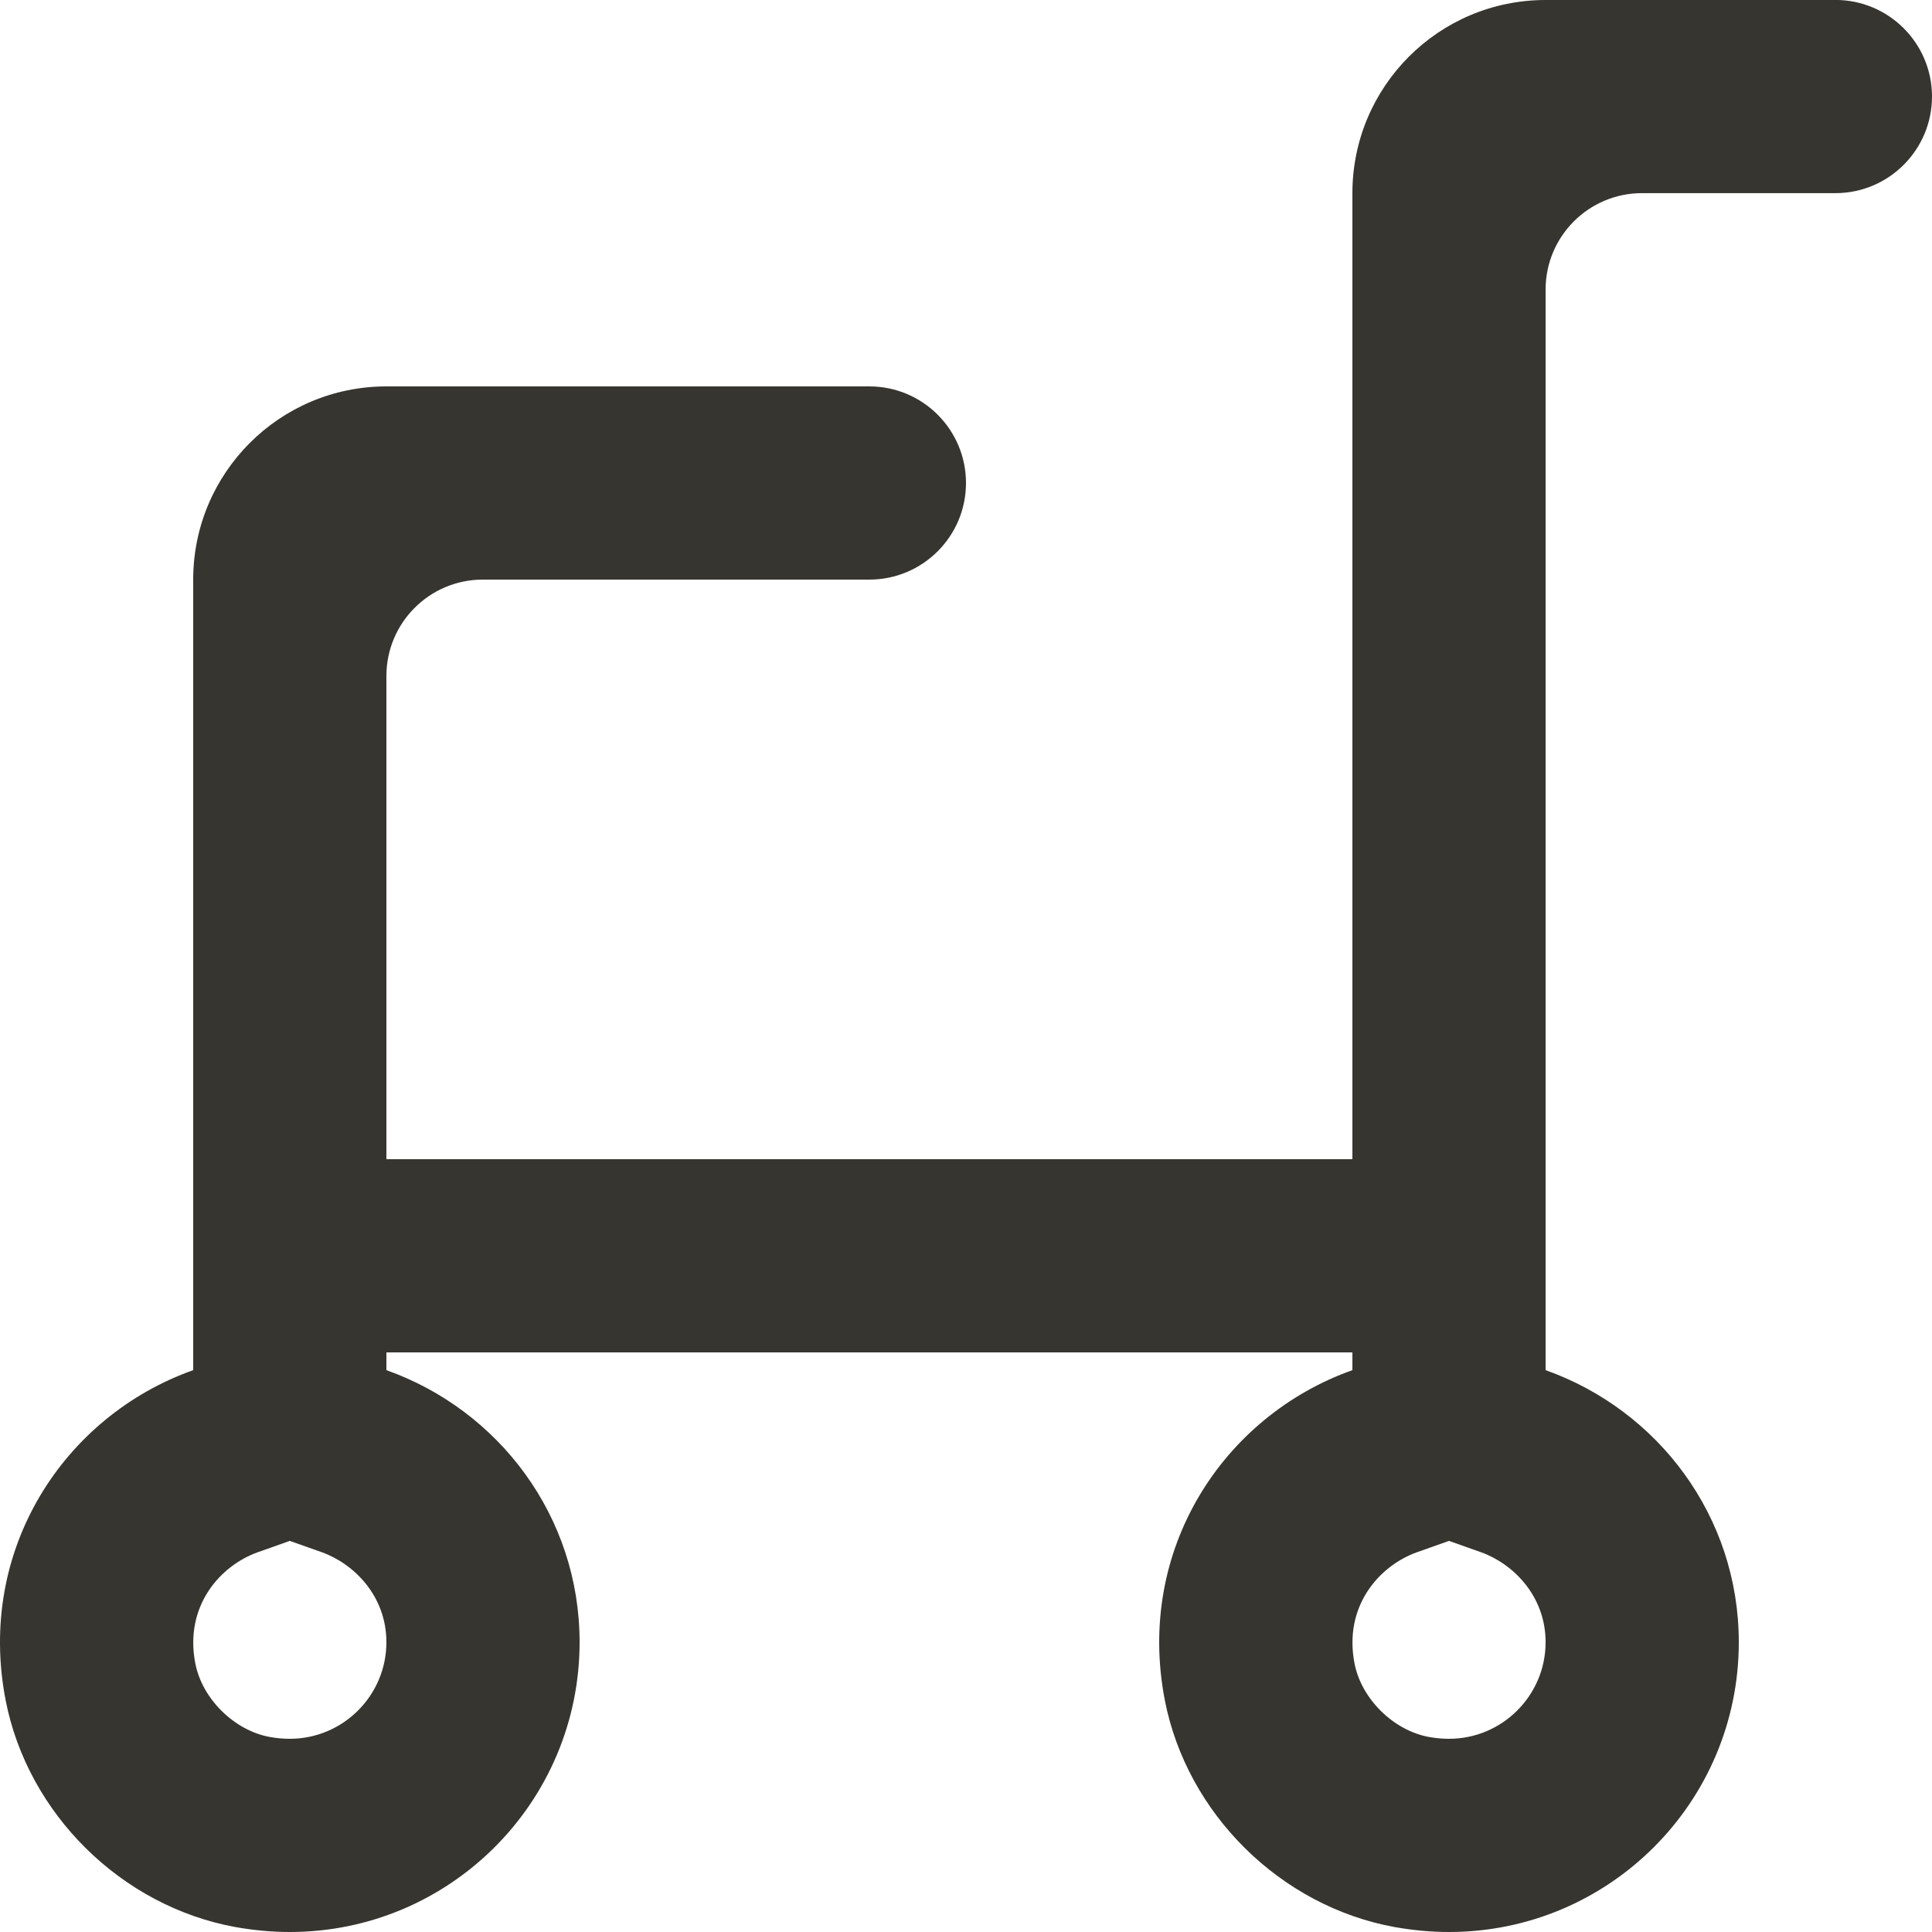 <!-- Generated by IcoMoon.io -->
<svg version="1.1" xmlns="http://www.w3.org/2000/svg" width="32" height="32" viewBox="0 0 32 32">
<title>as-cart_round-2</title>
<path fill="#37352f" d="M30.4 0h-4.8c-1.768 0-3.2 1.432-3.2 3.2v16h-16v-8.003c0-0.882 0.715-1.597 1.597-1.597h6.403c0.883 0 1.6-0.717 1.6-1.6s-0.717-1.6-1.6-1.6h-8c-1.768 0-3.2 1.432-3.2 3.2v13.094c-2.139 0.76-3.59 2.971-3.107 5.466 0.366 1.883 1.918 3.414 3.805 3.758 0.306 0.054 0.606 0.082 0.902 0.082 2.651 0 4.8-2.149 4.8-4.8 0-2.086-1.339-3.845-3.2-4.506v-0.294h16v0.294c-2.139 0.76-3.59 2.971-3.107 5.466 0.366 1.883 1.918 3.414 3.805 3.758 0.306 0.054 0.606 0.082 0.902 0.082 2.651 0 4.8-2.149 4.8-4.8 0-2.086-1.339-3.845-3.2-4.506v-17.898c0-0.882 0.715-1.597 1.597-1.597h3.203c0.883 0 1.6-0.717 1.6-1.6s-0.717-1.6-1.6-1.6zM4.8 25.522l0.528 0.187c0.534 0.19 1.072 0.725 1.072 1.491 0 0.882-0.718 1.6-1.6 1.6-0.107 0-0.218-0.010-0.33-0.030-0.59-0.107-1.122-0.632-1.235-1.219-0.184-0.947 0.408-1.618 1.037-1.842l0.528-0.187zM24 25.522l0.528 0.187c0.534 0.19 1.072 0.725 1.072 1.491 0 0.882-0.718 1.6-1.6 1.6-0.107 0-0.218-0.010-0.33-0.030-0.59-0.107-1.122-0.632-1.235-1.219-0.184-0.947 0.408-1.618 1.037-1.842l0.528-0.187z"></path>
</svg>
